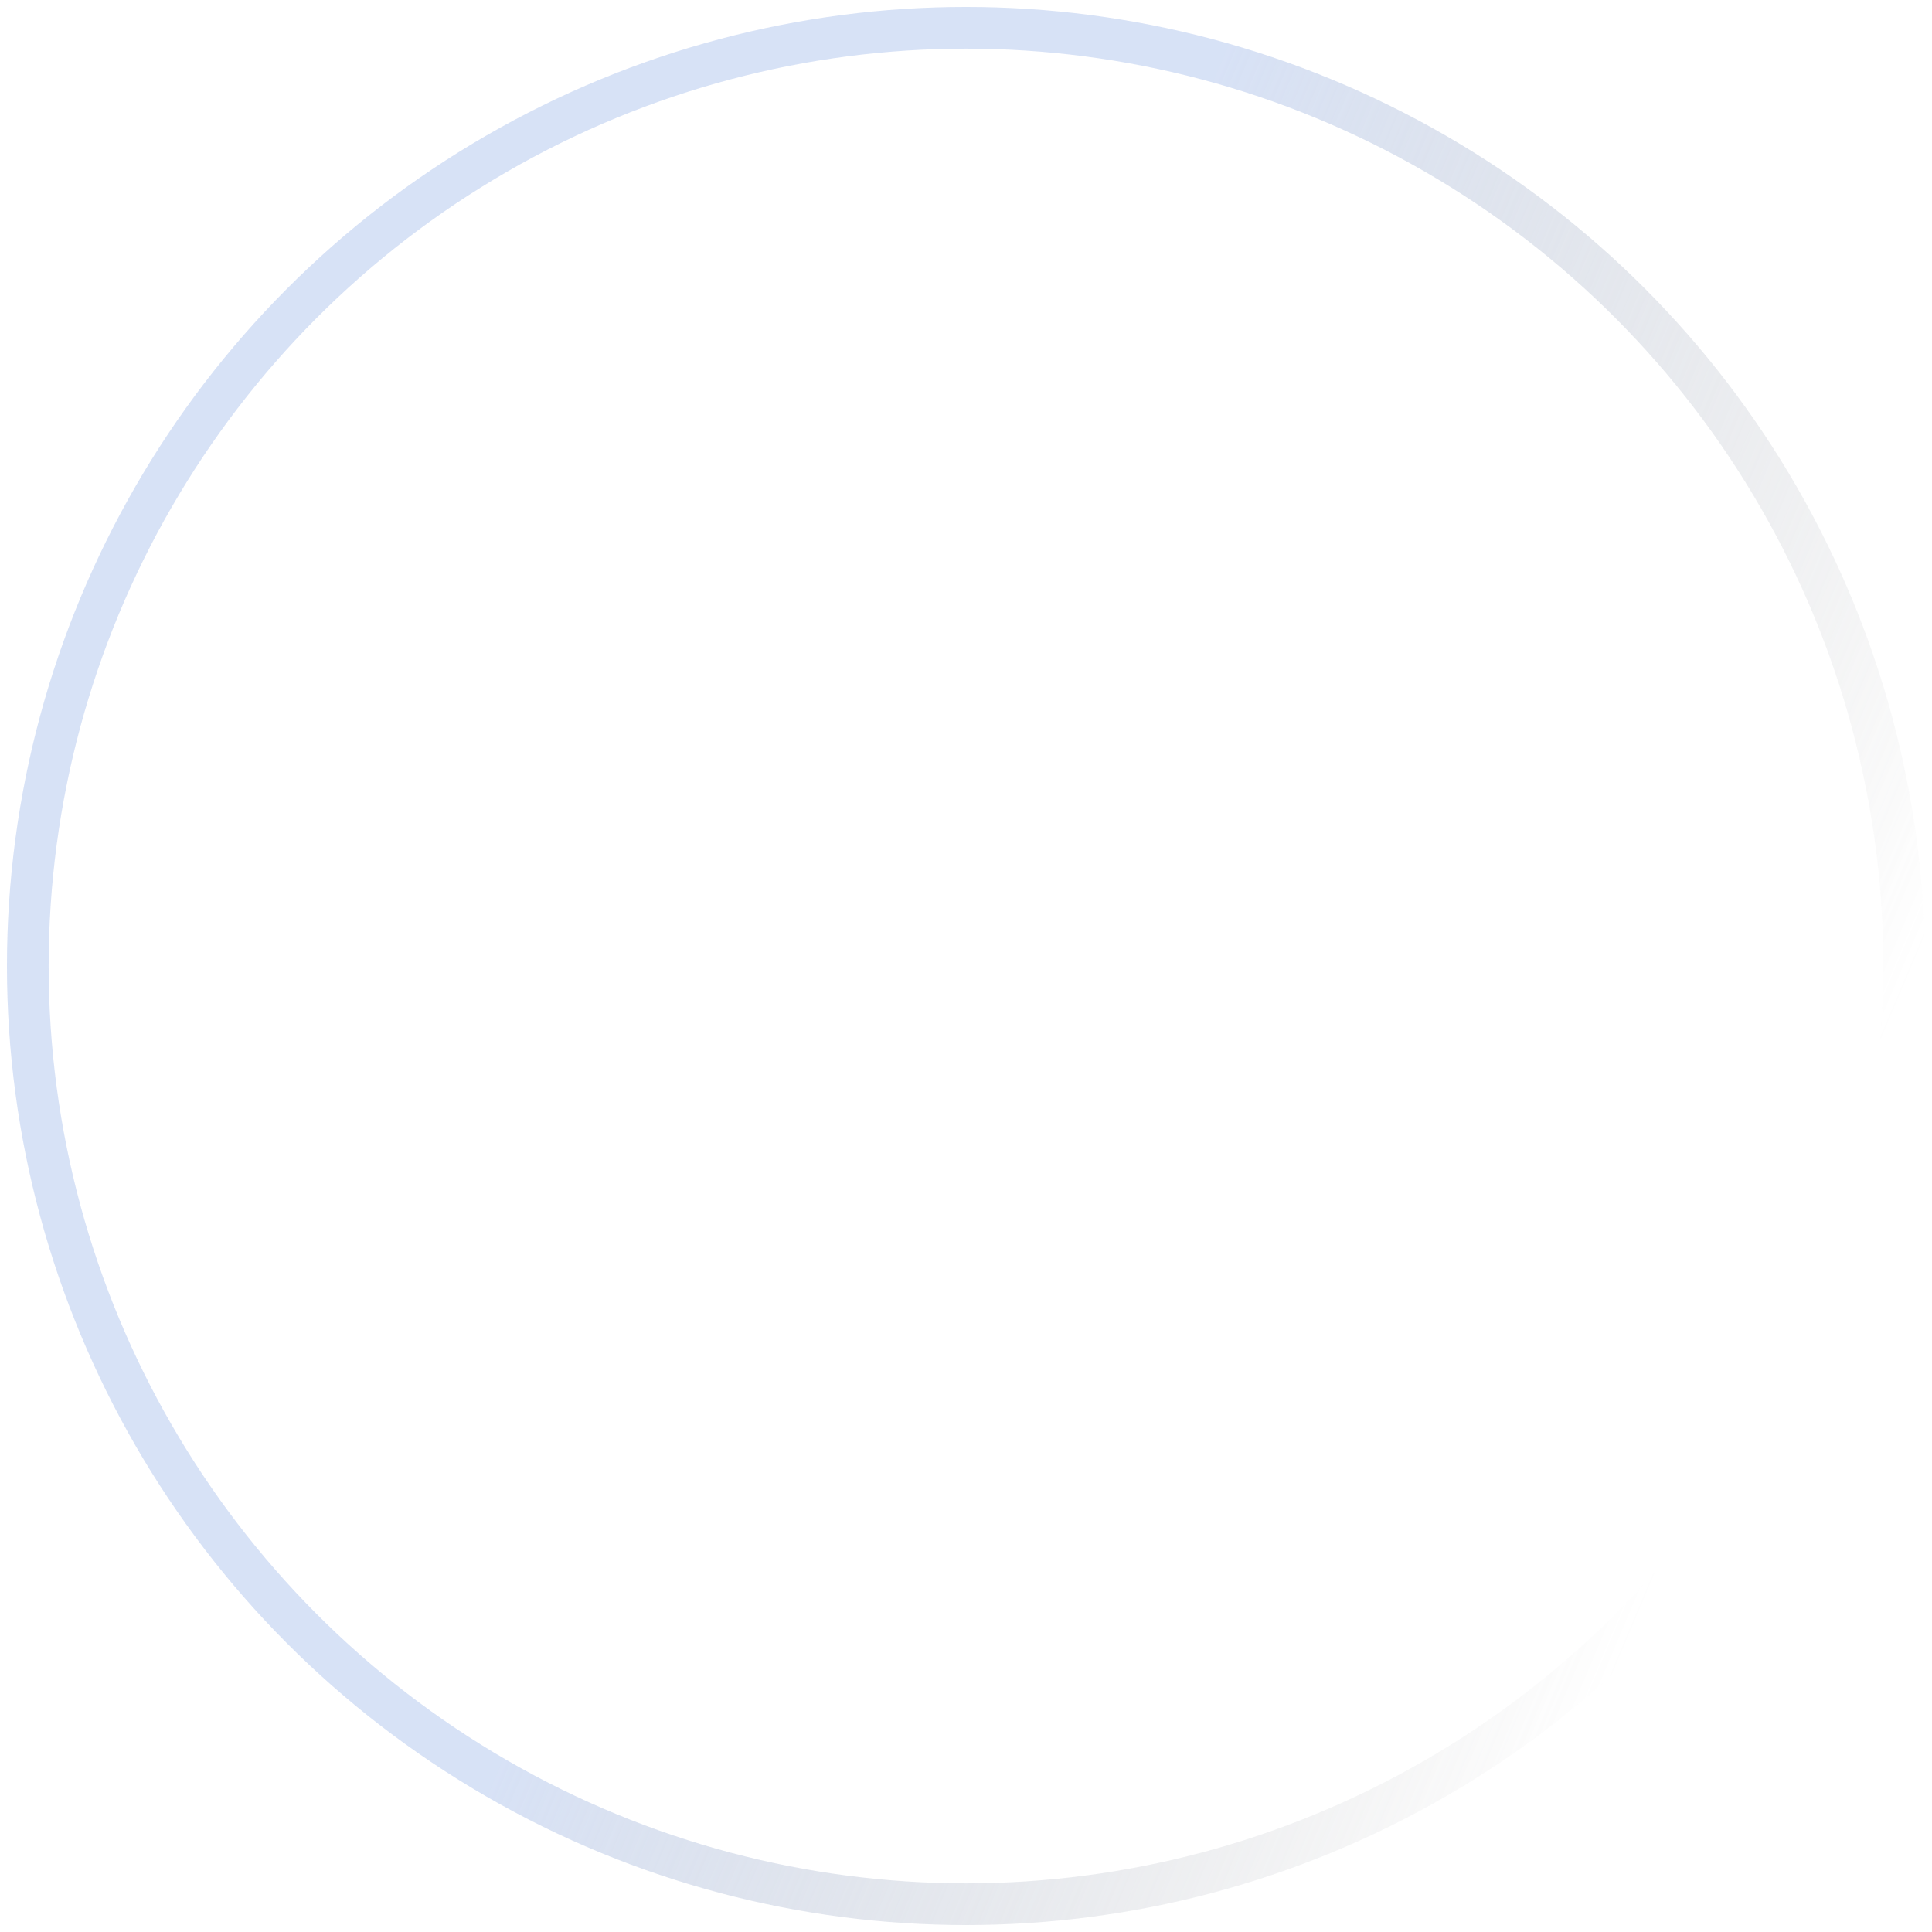 <?xml version="1.0" encoding="UTF-8"?>
<svg width="139px" height="139px" viewBox="0 0 139 139" version="1.1" xmlns="http://www.w3.org/2000/svg" xmlns:xlink="http://www.w3.org/1999/xlink">
    <!-- Generator: Sketch 50.2 (55047) - http://www.bohemiancoding.com/sketch -->
    <title>Oval 5</title>
    <desc>Created with Sketch.</desc>
    <defs>
        <linearGradient x1="44.579%" y1="46.553%" x2="93.263%" y2="67.161%" id="linearGradient-1">
            <stop stop-color="#BACCEF" offset="0%"></stop>
            <stop stop-color="#979797" stop-opacity="0" offset="100%"></stop>
        </linearGradient>
    </defs>
    <g id="Page-1" stroke="none" stroke-width="1" fill="none" fill-rule="evenodd" opacity="0.577">
        <circle id="Oval-5" stroke="url(#linearGradient-1)" stroke-width="3" cx="69.5" cy="69.5" r="67.5"></circle>
    </g>
</svg>